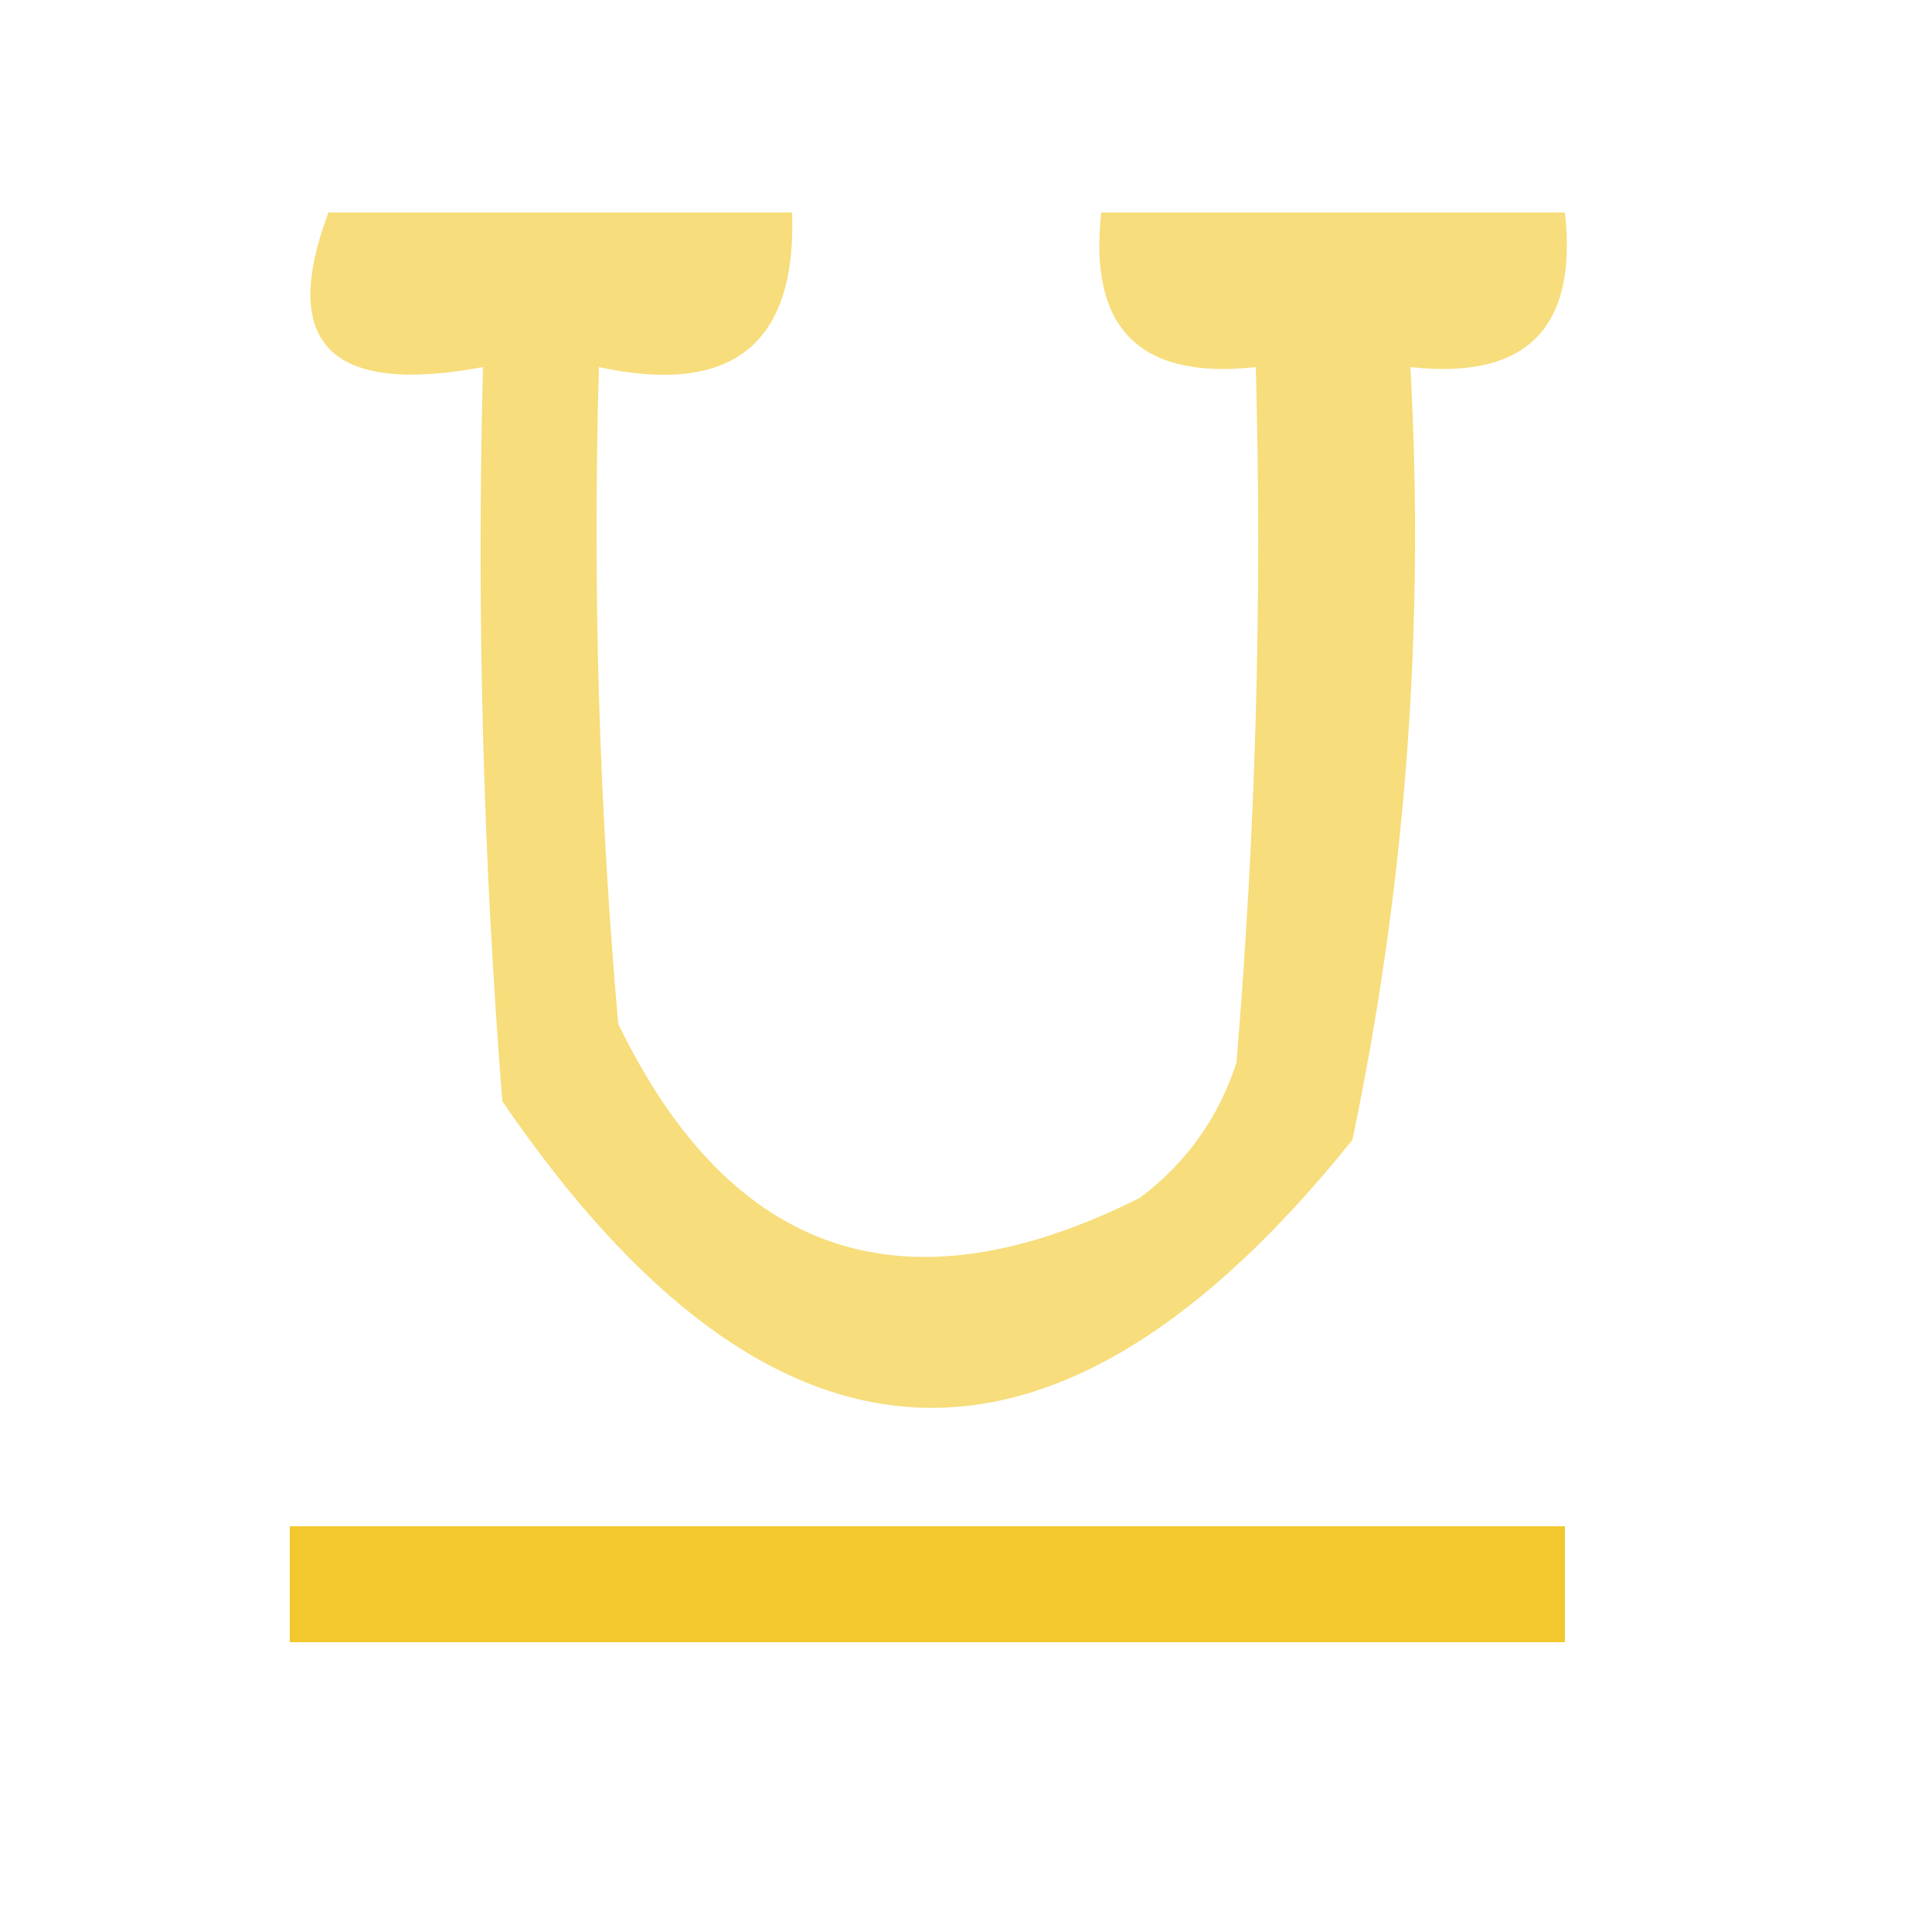 <?xml version="1.0" encoding="UTF-8"?>
<!DOCTYPE svg PUBLIC "-//W3C//DTD SVG 1.1//EN" "http://www.w3.org/Graphics/SVG/1.1/DTD/svg11.dtd">
<svg xmlns="http://www.w3.org/2000/svg" version="1.1" width="50px" height="50px" style="shape-rendering:geometricPrecision; text-rendering:geometricPrecision; image-rendering:optimizeQuality; fill-rule:evenodd; clip-rule:evenodd" xmlns:xlink="http://www.w3.org/1999/xlink">
<g><path style="opacity:0.621" fill="#f2c72a" d="M 8.5,5.5 C 12.5,5.5 16.5,5.5 20.5,5.5C 20.616,8.91 18.95,10.244 15.5,9.5C 15.334,15.176 15.501,20.843 16,26.5C 18.932,32.544 23.432,34.044 29.5,31C 30.701,30.098 31.535,28.931 32,27.5C 32.499,21.509 32.666,15.509 32.5,9.5C 29.5,9.833 28.167,8.5 28.5,5.5C 32.5,5.5 36.5,5.5 40.5,5.5C 40.833,8.5 39.5,9.833 36.5,9.5C 36.877,16.257 36.377,22.924 35,29.5C 27.324,39.069 19.991,38.735 13,28.5C 12.501,22.175 12.334,15.842 12.5,9.5C 8.56,10.234 7.227,8.901 8.5,5.5 Z"/></g>
<g><path style="opacity:0.976" fill="#f2c72a" d="M 7.5,39.5 C 18.5,39.5 29.5,39.5 40.5,39.5C 40.5,40.5 40.5,41.5 40.5,42.5C 29.5,42.5 18.5,42.5 7.5,42.5C 7.5,41.5 7.5,40.5 7.5,39.5 Z"/></g>
</svg>
